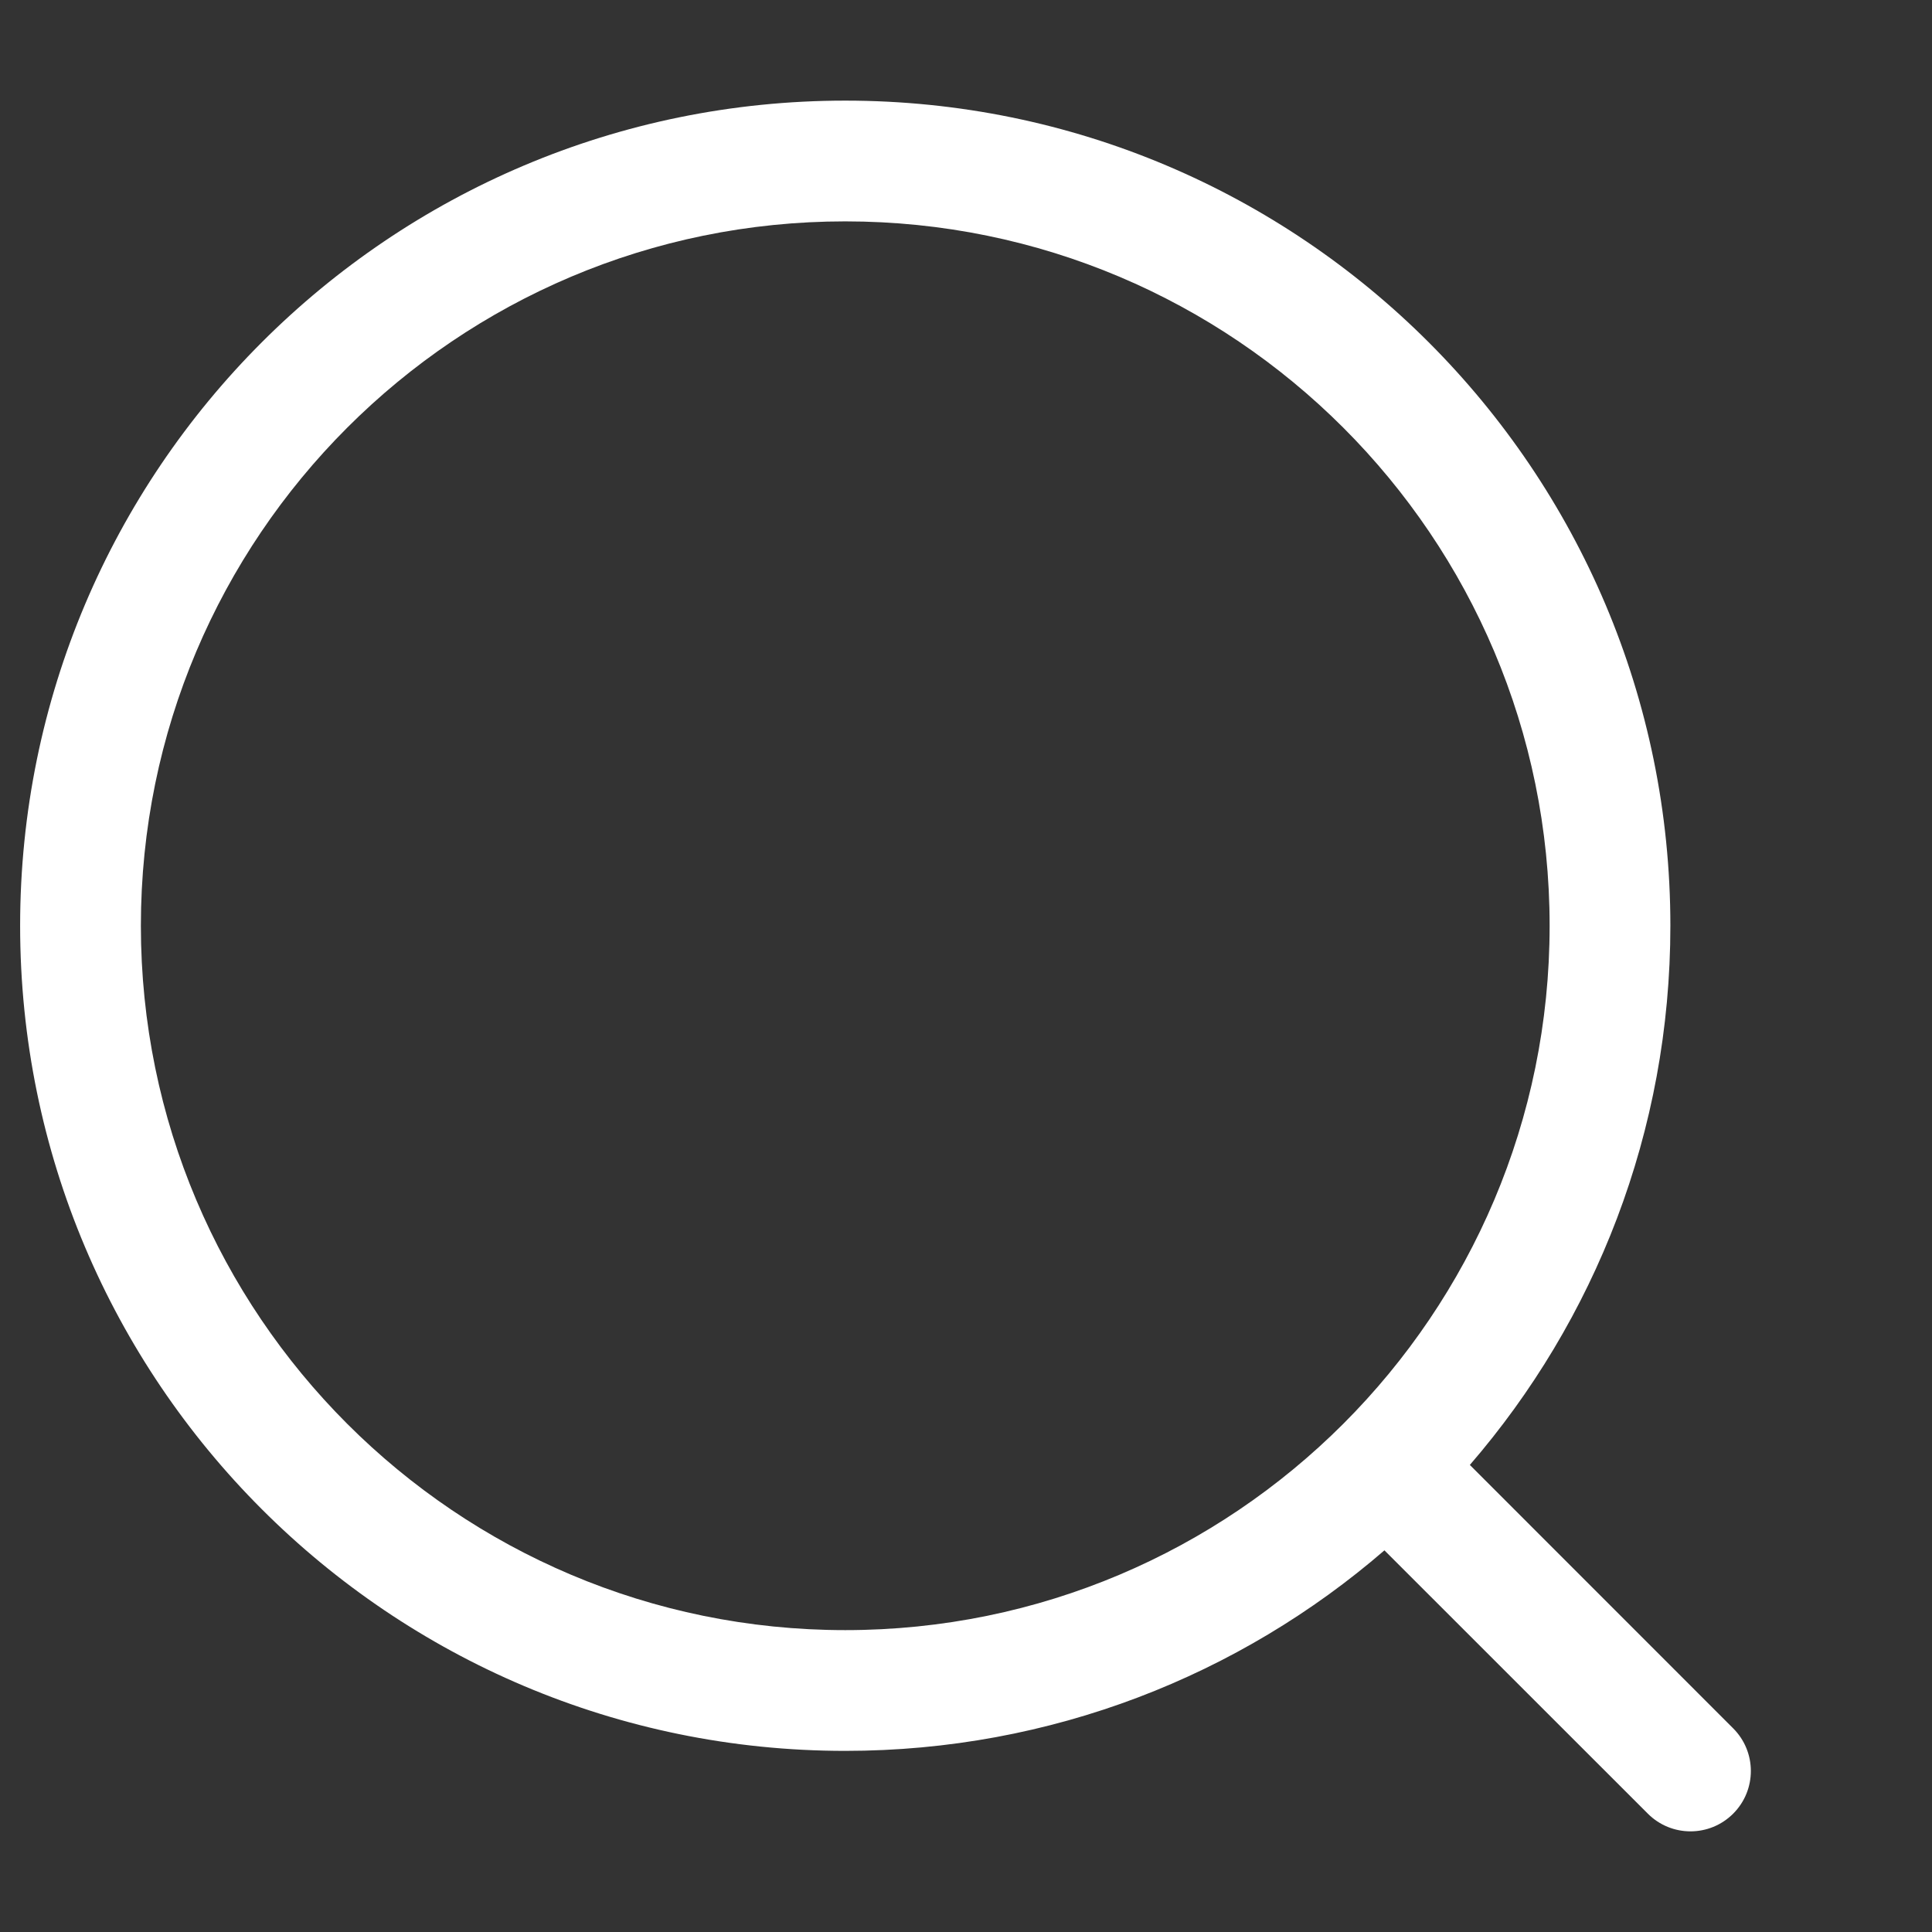 <svg width="24" height="24" viewBox="0 0 24 24" fill="none" xmlns="http://www.w3.org/2000/svg">
<rect x="0" y="0" width="24" height="24" fill="#333333" stroke="none"/>
<path fill-rule="evenodd" clip-rule="evenodd" d="M10.5 2.75C5.668 2.75 1.75 6.668 1.75 11.5C1.75 16.332 5.668 20.25 10.5 20.25C15.332 20.25 19.25 16.332 19.25 11.5C19.25 6.668 15.332 2.75 10.5 2.75ZM0.25 11.5C0.25 5.839 4.839 1.25 10.5 1.25C16.161 1.25 20.75 5.839 20.75 11.5C20.75 14.06 19.811 16.402 18.259 18.198L21.53 21.47C21.823 21.763 21.823 22.237 21.53 22.53C21.237 22.823 20.763 22.823 20.47 22.53L17.198 19.259C15.402 20.811 13.06 21.75 10.5 21.75C4.839 21.75 0.25 17.161 0.25 11.5Z" fill="#FFFFFF"/>
</svg>
